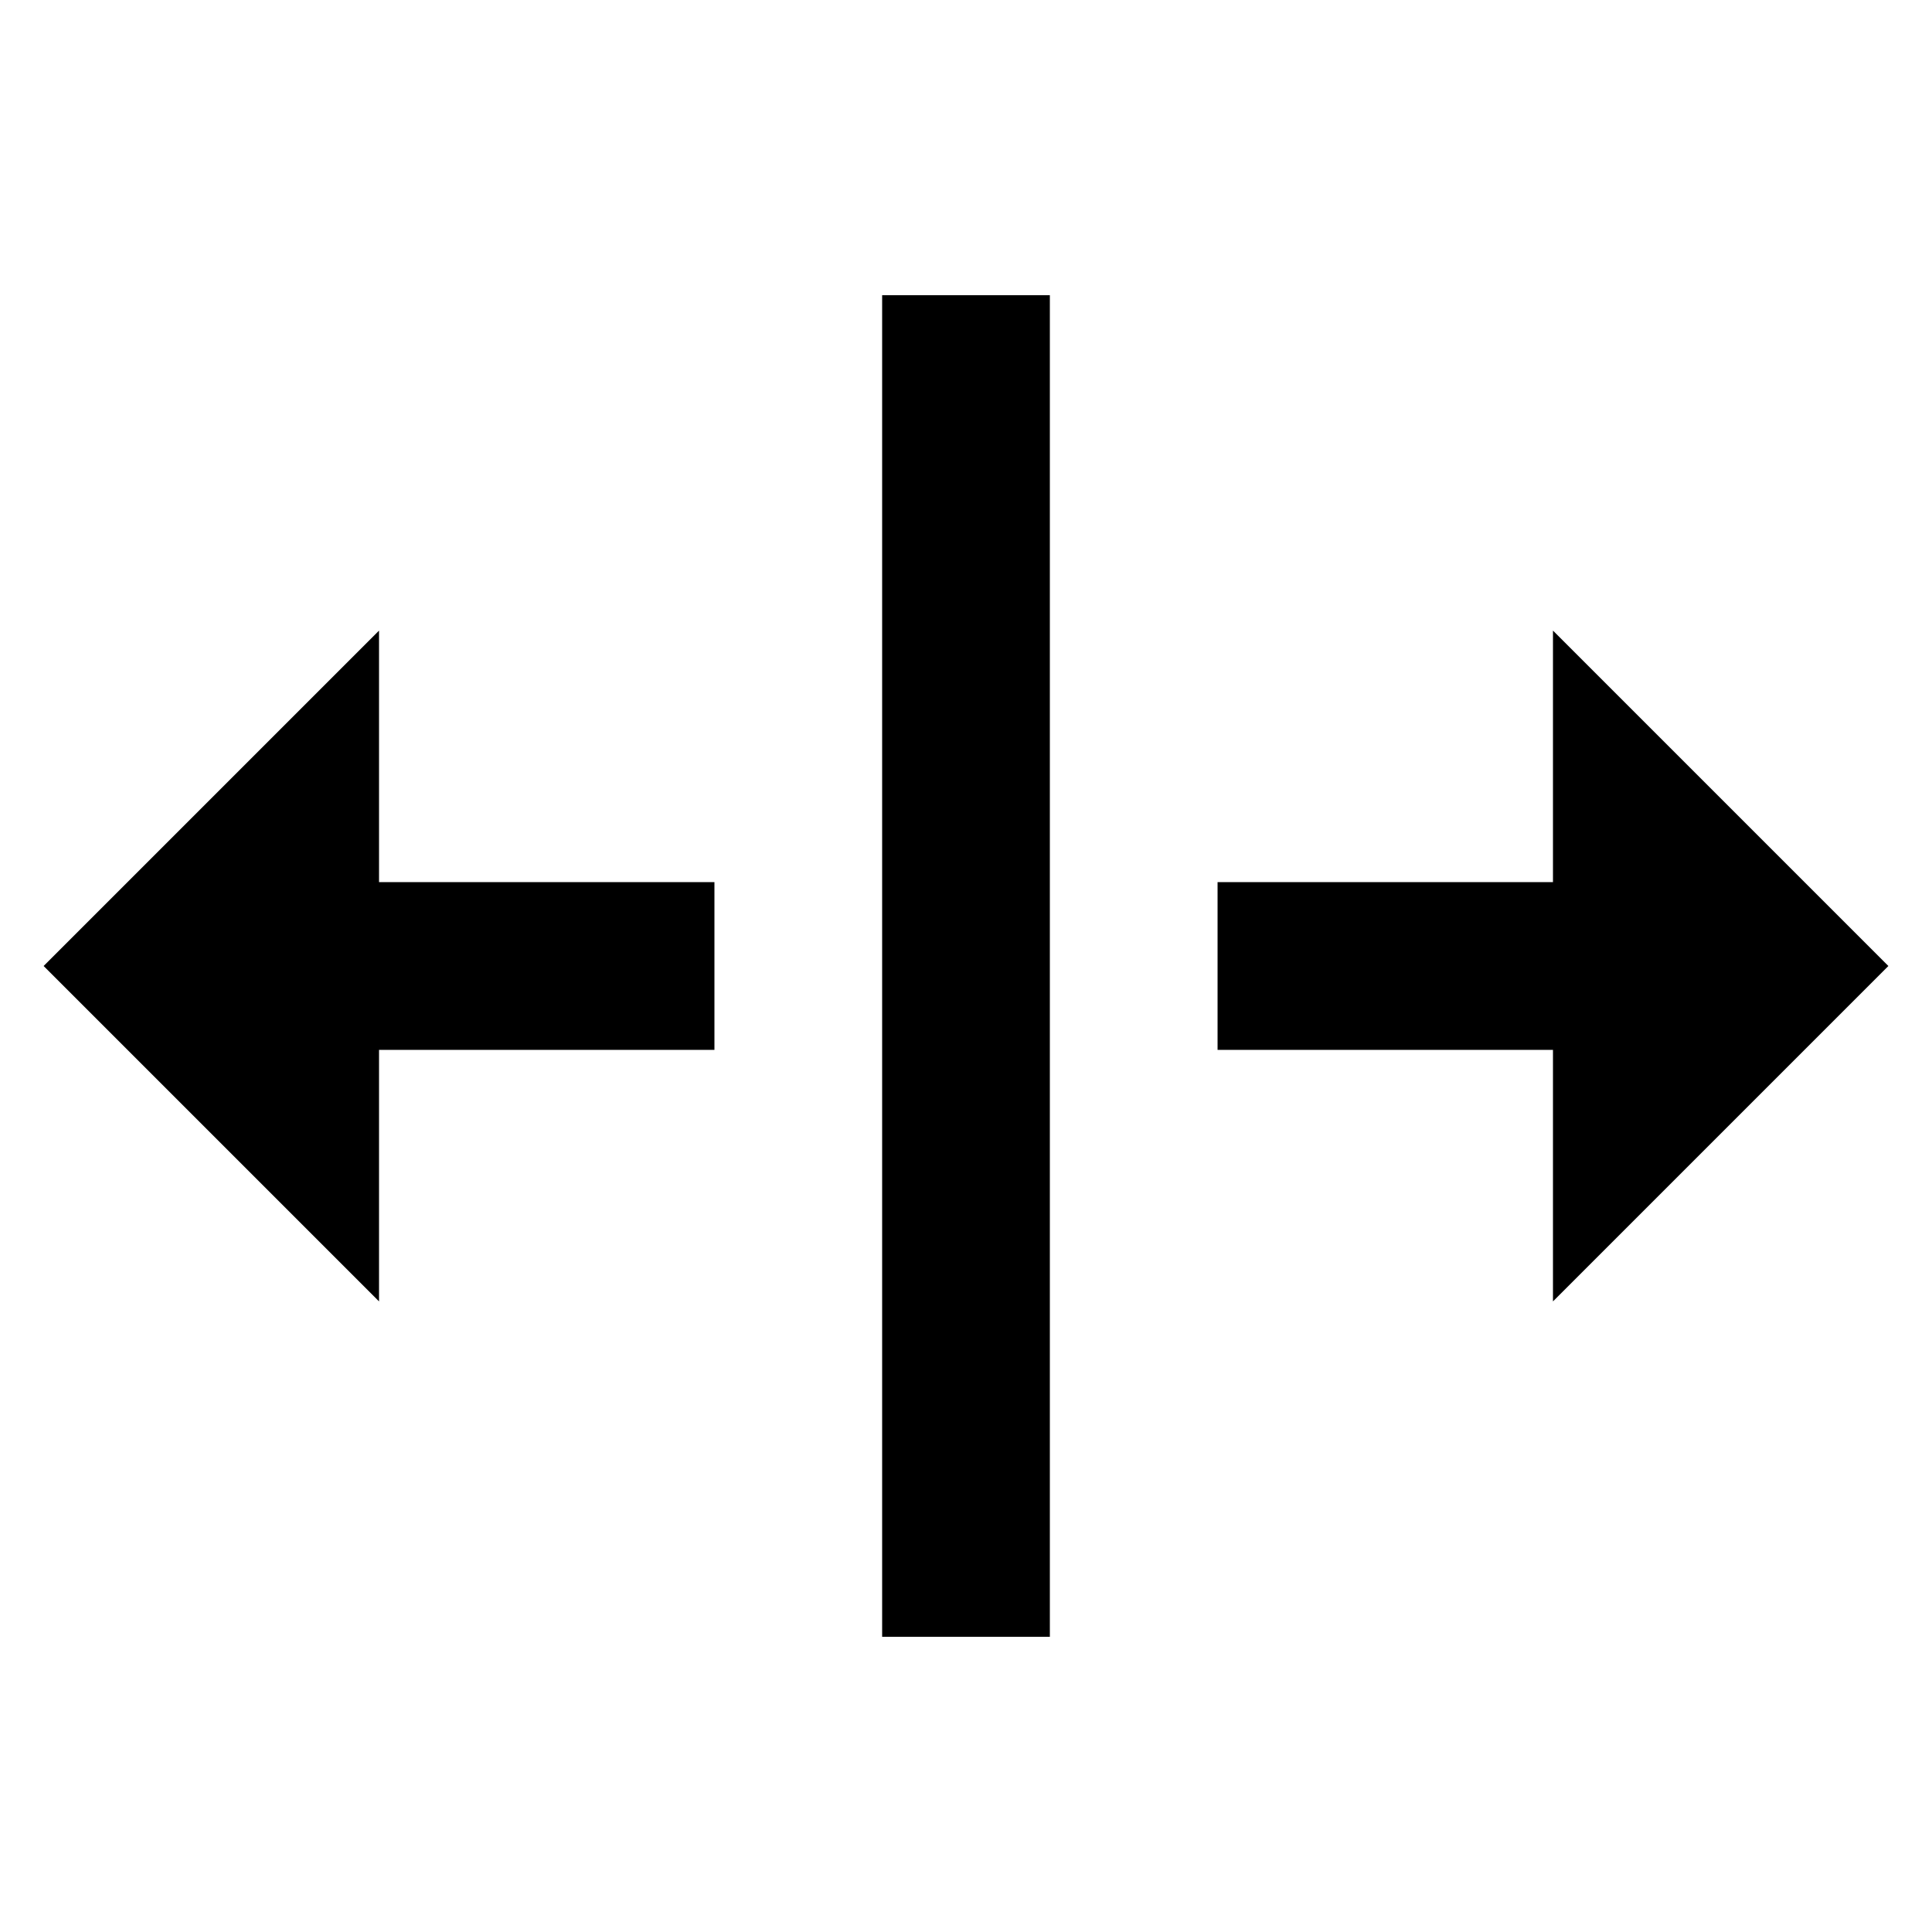 <?xml version="1.0" encoding="UTF-8"?>
<!DOCTYPE svg PUBLIC "-//W3C//DTD SVG 1.1//EN" "http://www.w3.org/Graphics/SVG/1.1/DTD/svg11.dtd">
<svg version="1.1" xmlns="http://www.w3.org/2000/svg" xmlns:xlink="http://www.w3.org/1999/xlink" x="0" y="0" width="86" height="86" viewBox="0, 0, 86, 86">
  <g id="Background">
    <rect x="0" y="0" width="86" height="86" fill="#000000" fill-opacity="0"/>
  </g>
  <g id="Layer_1">
    <path d="M16.872,28.07 L16.872,39.267 L31.802,39.267 L31.802,46.733 L16.872,46.733 L16.872,57.93 L1.942,43 L16.872,28.07 z M69.128,57.93 L69.128,46.733 L54.198,46.733 L54.198,39.267 L69.128,39.267 L69.128,28.07 L84.058,43 L69.128,57.93 z M46.733,13.14 L39.267,13.14 L39.267,72.86 L46.733,72.86 L46.733,13.14 z" fill="#000000"/>
  </g>
</svg>
